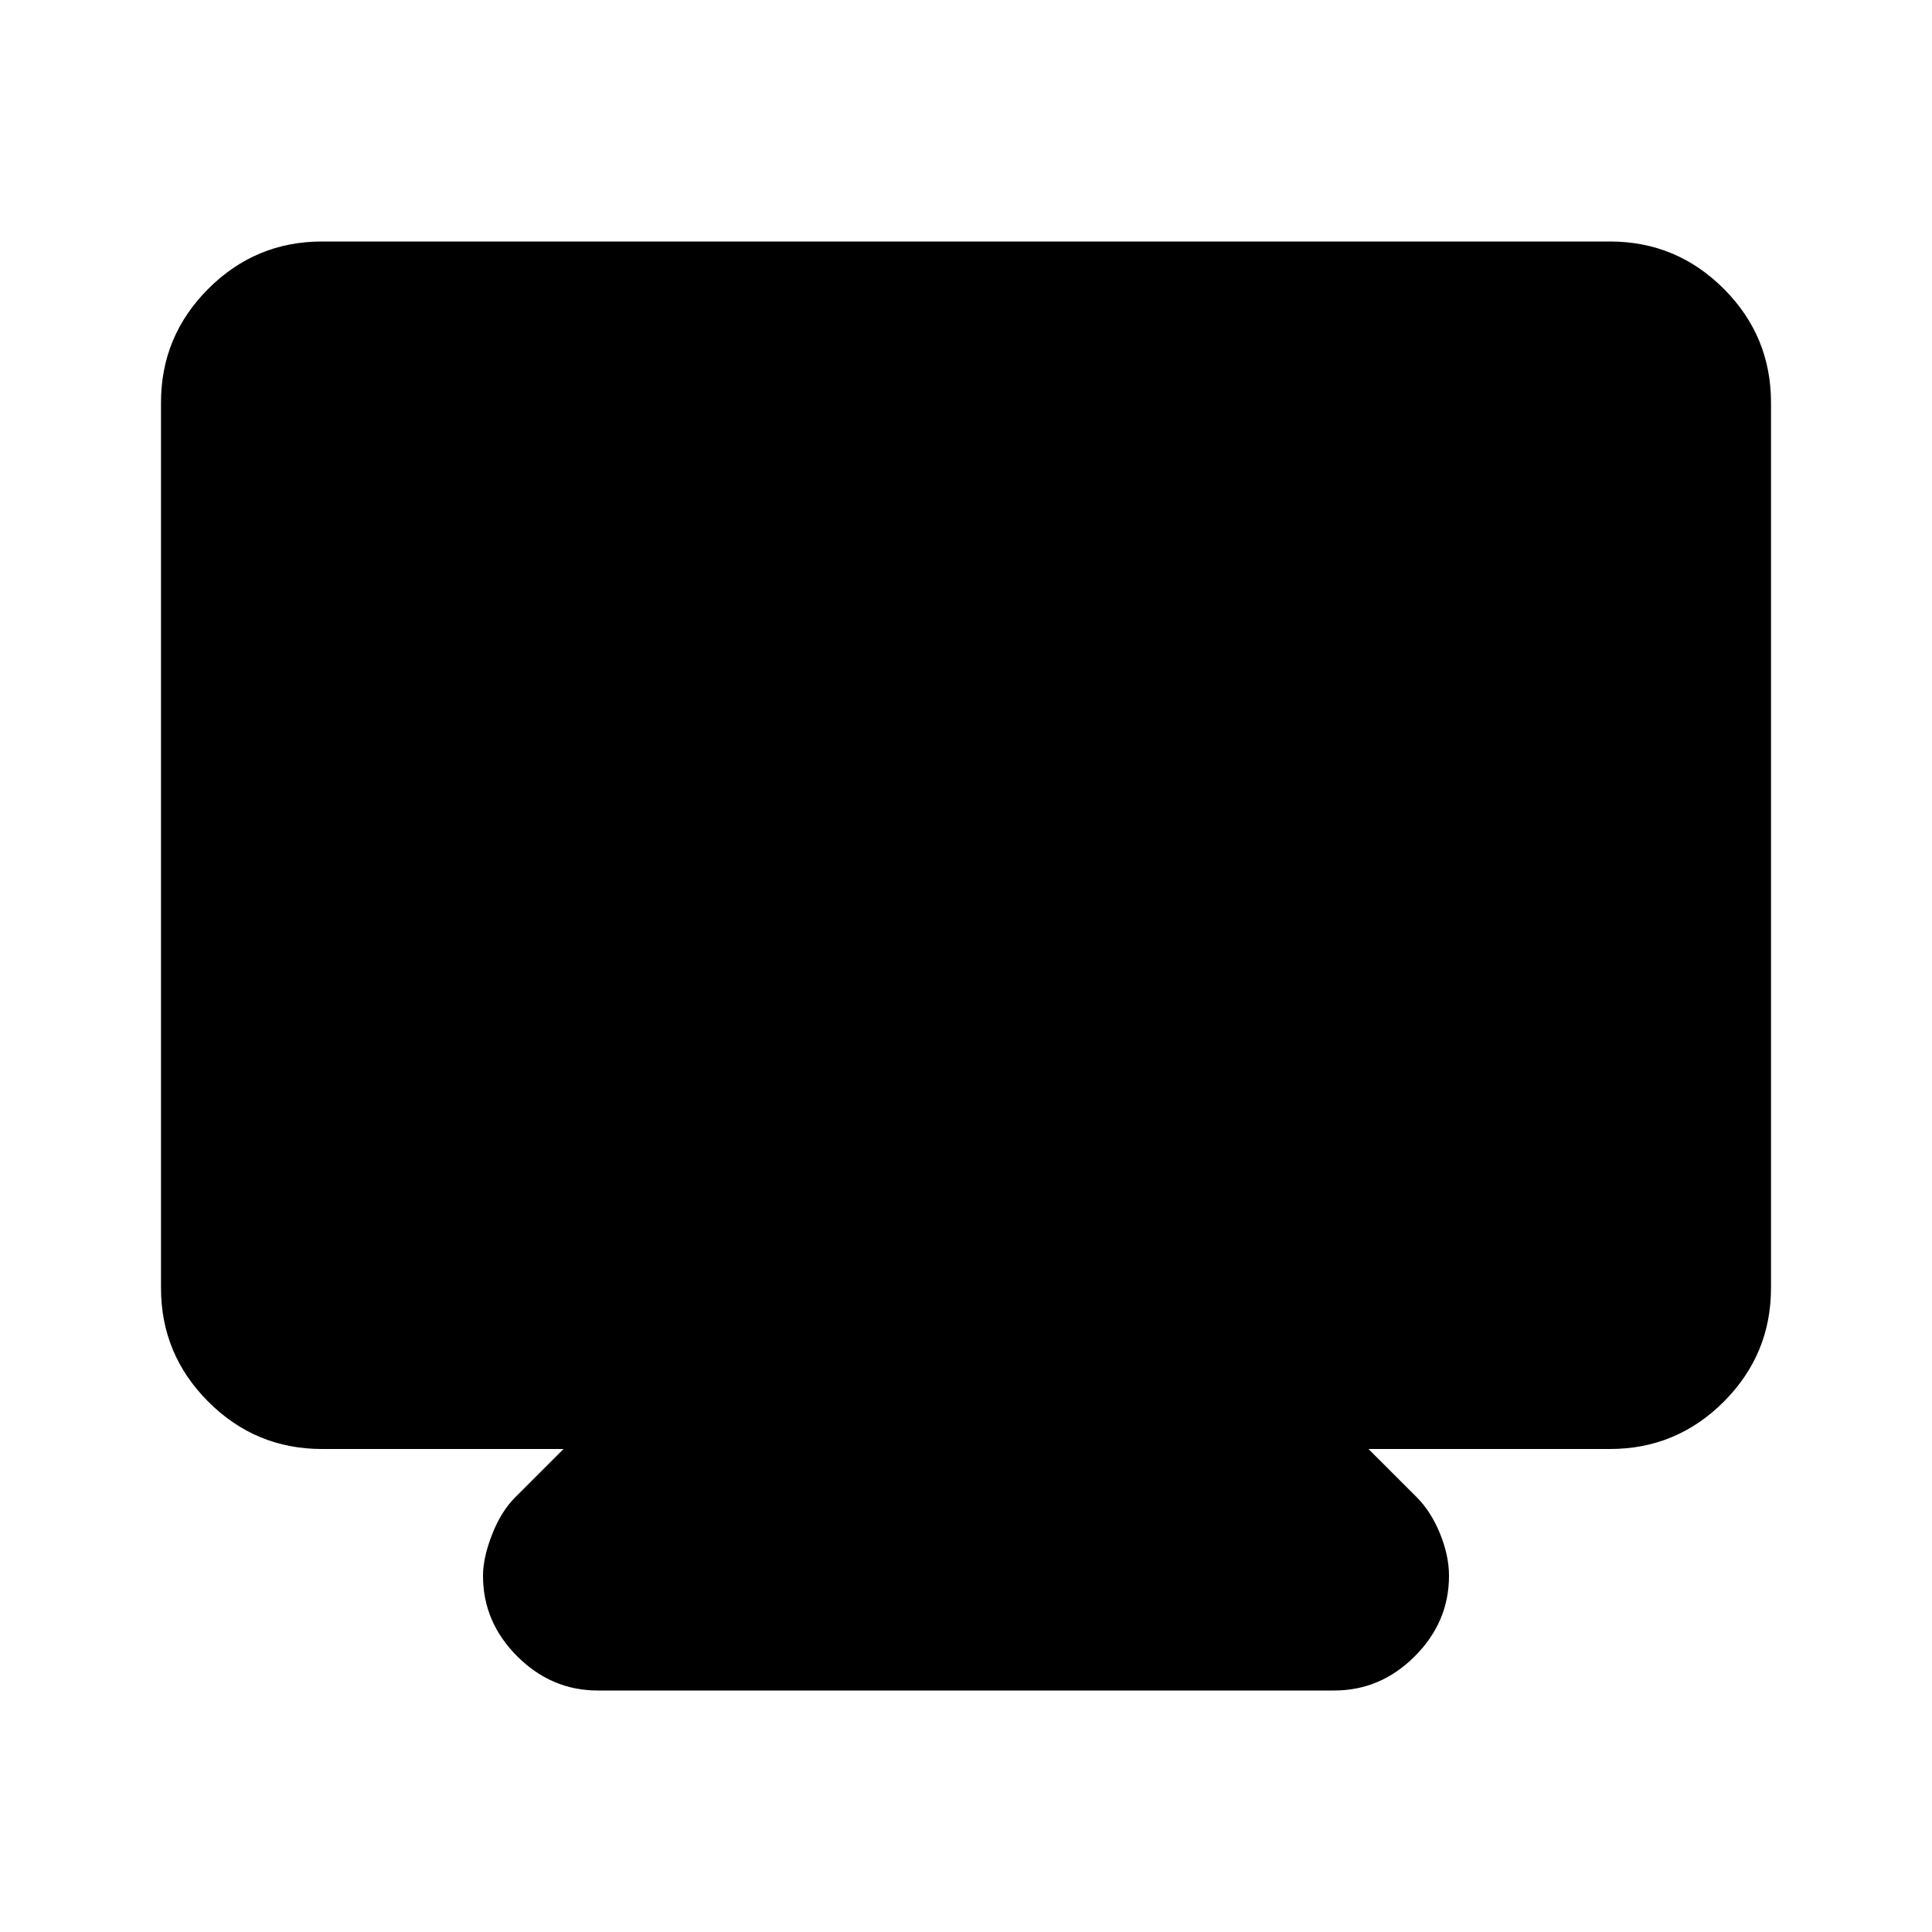 <svg xmlns="http://www.w3.org/2000/svg" height="24" width="24"><path d="M7.425 21Q6.85 21 6.425 20.575Q6 20.15 6 19.575Q6 19.35 6.113 19.062Q6.225 18.775 6.4 18.6L7 18H4Q3.175 18 2.588 17.413Q2 16.825 2 16V5Q2 4.175 2.588 3.587Q3.175 3 4 3H20Q20.825 3 21.413 3.587Q22 4.175 22 5V16Q22 16.825 21.413 17.413Q20.825 18 20 18H17L17.6 18.6Q17.775 18.775 17.888 19.05Q18 19.325 18 19.575Q18 20.15 17.575 20.575Q17.15 21 16.575 21Z"/></svg>